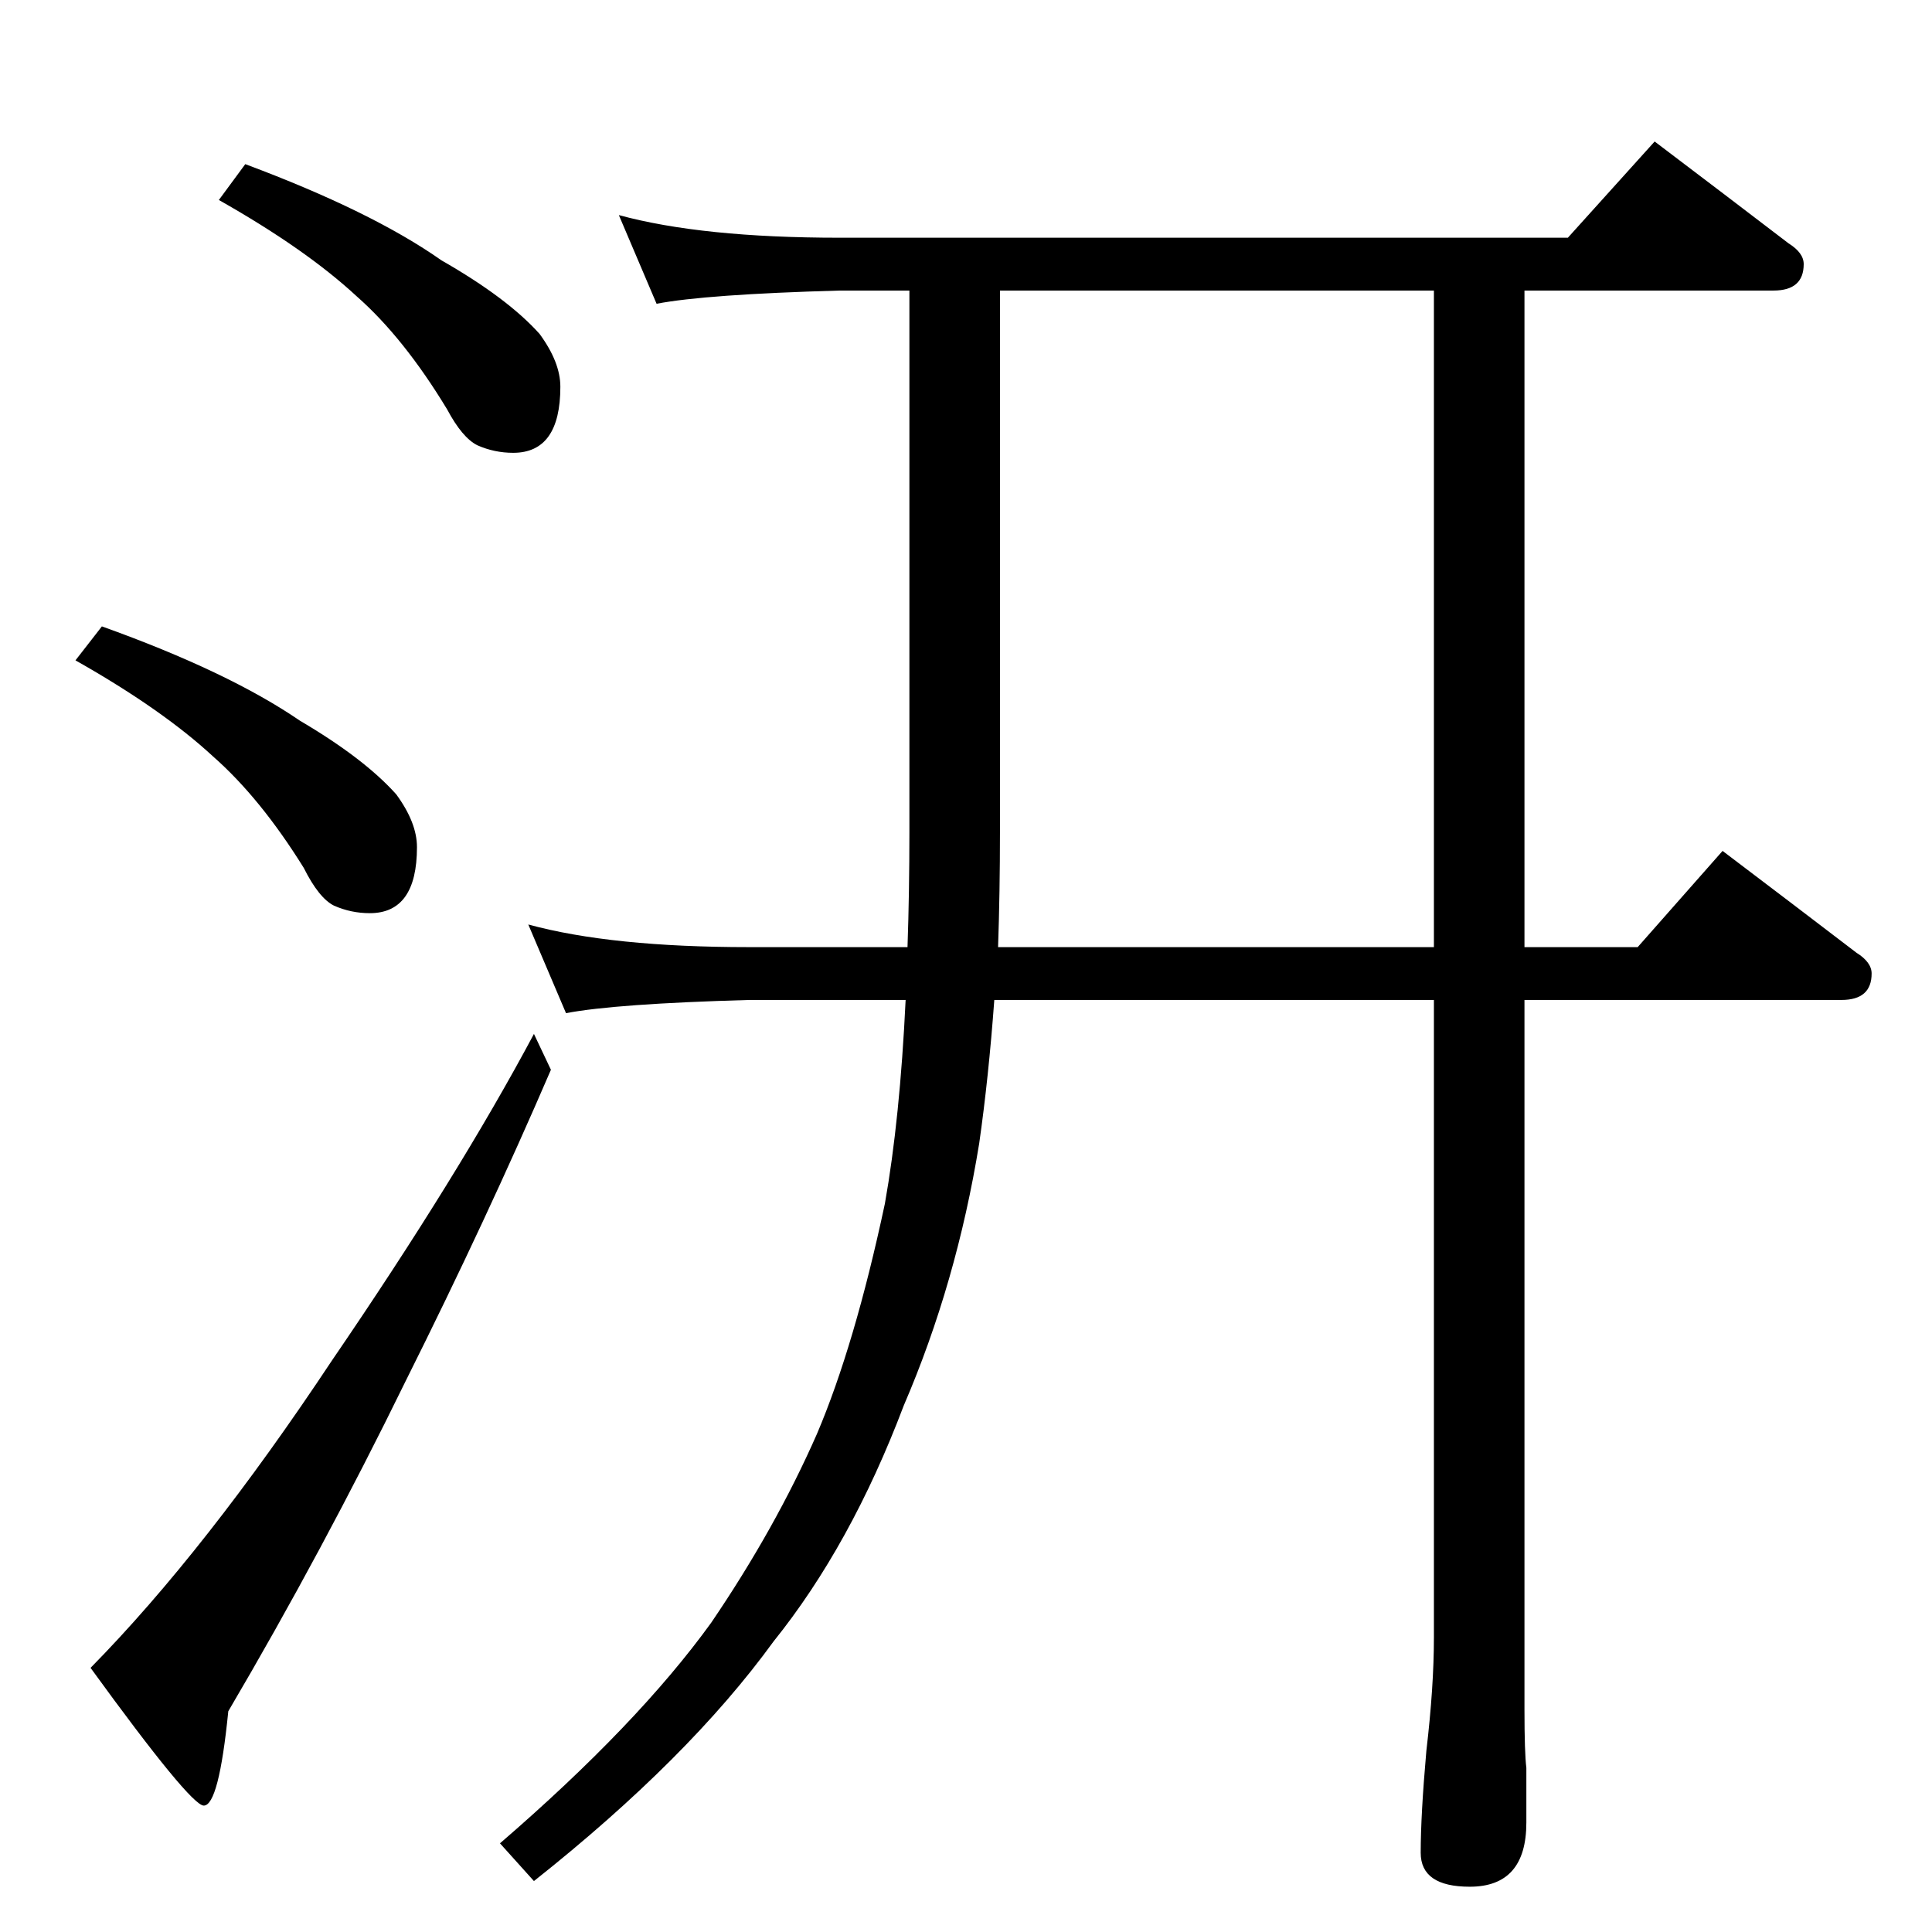 <?xml version="1.0" standalone="no"?>
<!DOCTYPE svg PUBLIC "-//W3C//DTD SVG 1.1//EN" "http://www.w3.org/Graphics/SVG/1.1/DTD/svg11.dtd" >
<svg xmlns="http://www.w3.org/2000/svg" xmlns:xlink="http://www.w3.org/1999/xlink" version="1.1" viewBox="0 -204 1024 1024">
  <g transform="matrix(1 0 0 -1 0 820)">
   <path fill="currentColor"
d="M130 937q67 -25 104 -51q35 -20 52 -39q11 -15 11 -28q0 -35 -25 -35q-10 0 -19 4q-8 4 -16 19q-23 38 -48 60q-27 25 -73 51zM54 692q67 -24 105 -50q34 -20 51 -39q11 -15 11 -28q0 -35 -25 -35q-10 0 -19 4q-8 4 -16 20q-23 37 -48 59q-27 25 -73 51zM328 910
q44 -12 117 -12h386l46 51q37 -28 71 -54q8 -5 8 -11q0 -14 -16 -14h-132v-348h60l45 51q37 -28 71 -54q8 -5 8 -11q0 -14 -16 -14h-168v-376q0 -23 1 -31v-29q0 -34 -30 -34q-26 0 -26 18q0 20 3 54q4 34 4 60v338h-233q-3 -41 -8 -76q-12 -74 -40 -139q-28 -74 -69 -125
q-45 -62 -127 -127l-18 20q73 63 112 117q34 50 56 100q20 47 36 122q8 45 11 108h-83q-71 -2 -97 -7l-20 47q44 -12 117 -12h84q1 29 1 61v287h-37q-71 -2 -97 -7zM530 870v-287q0 -32 -1 -61h231v348h-230zM283 476l9 -19q-34 -79 -77 -165q-44 -90 -94 -175
q-5 -50 -13 -50q-7 0 -60 73q61 62 128 163q67 98 107 173z" />
  </g>

</svg>

